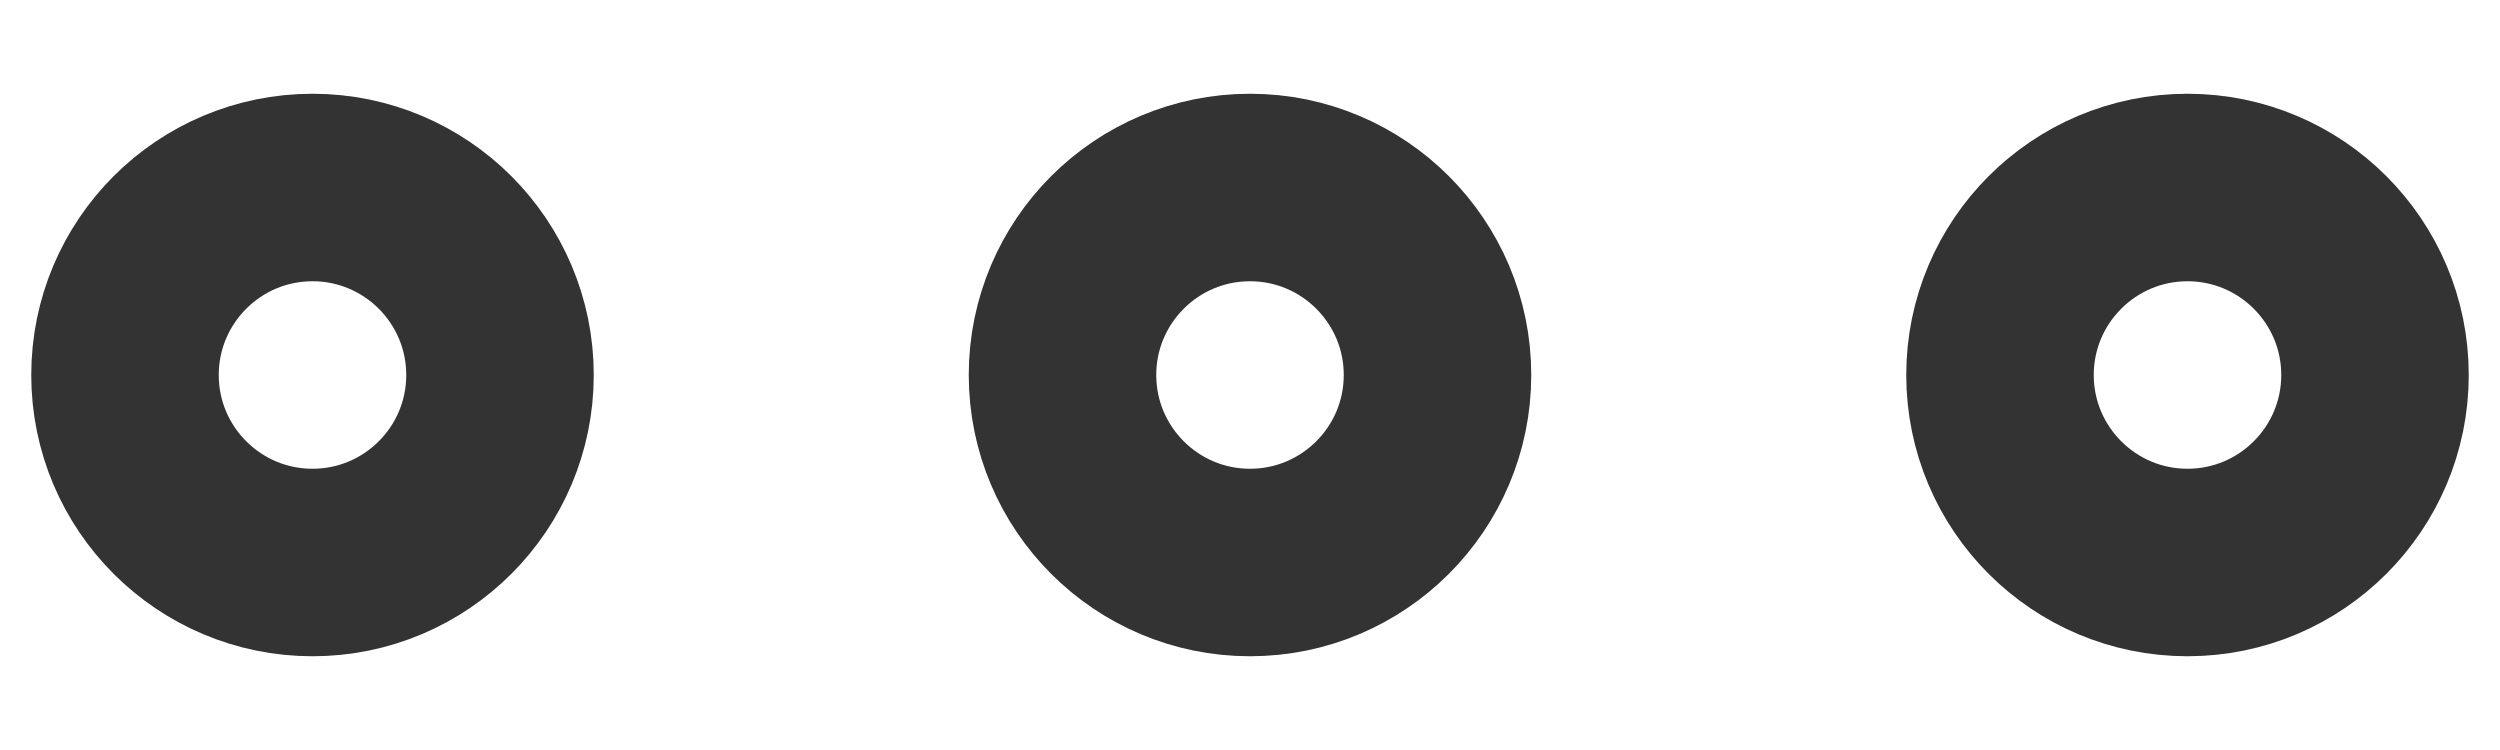 <svg width="20" height="6" viewBox="0 0 20 6" fill="none" xmlns="http://www.w3.org/2000/svg">
<g id="elements">
<path id="Ellipse 1334" d="M19 3C19 2.172 18.328 1.5 17.5 1.5C16.672 1.5 16 2.172 16 3C16 3.828 16.672 4.5 17.5 4.5C18.328 4.5 19 3.828 19 3Z" stroke="#333333" stroke-width="1.5"/>
<path id="Ellipse 1335" d="M11.5 3C11.5 2.172 10.828 1.5 10 1.5C9.172 1.5 8.5 2.172 8.5 3C8.5 3.828 9.172 4.5 10 4.5C10.828 4.5 11.5 3.828 11.5 3Z" stroke="#333333" stroke-width="1.5"/>
<path id="Ellipse 1336" d="M4 3C4 2.172 3.328 1.5 2.5 1.5C1.672 1.5 1 2.172 1 3C1 3.828 1.672 4.5 2.5 4.5C3.328 4.5 4 3.828 4 3Z" stroke="#333333" stroke-width="1.5"/>
</g>
</svg>
